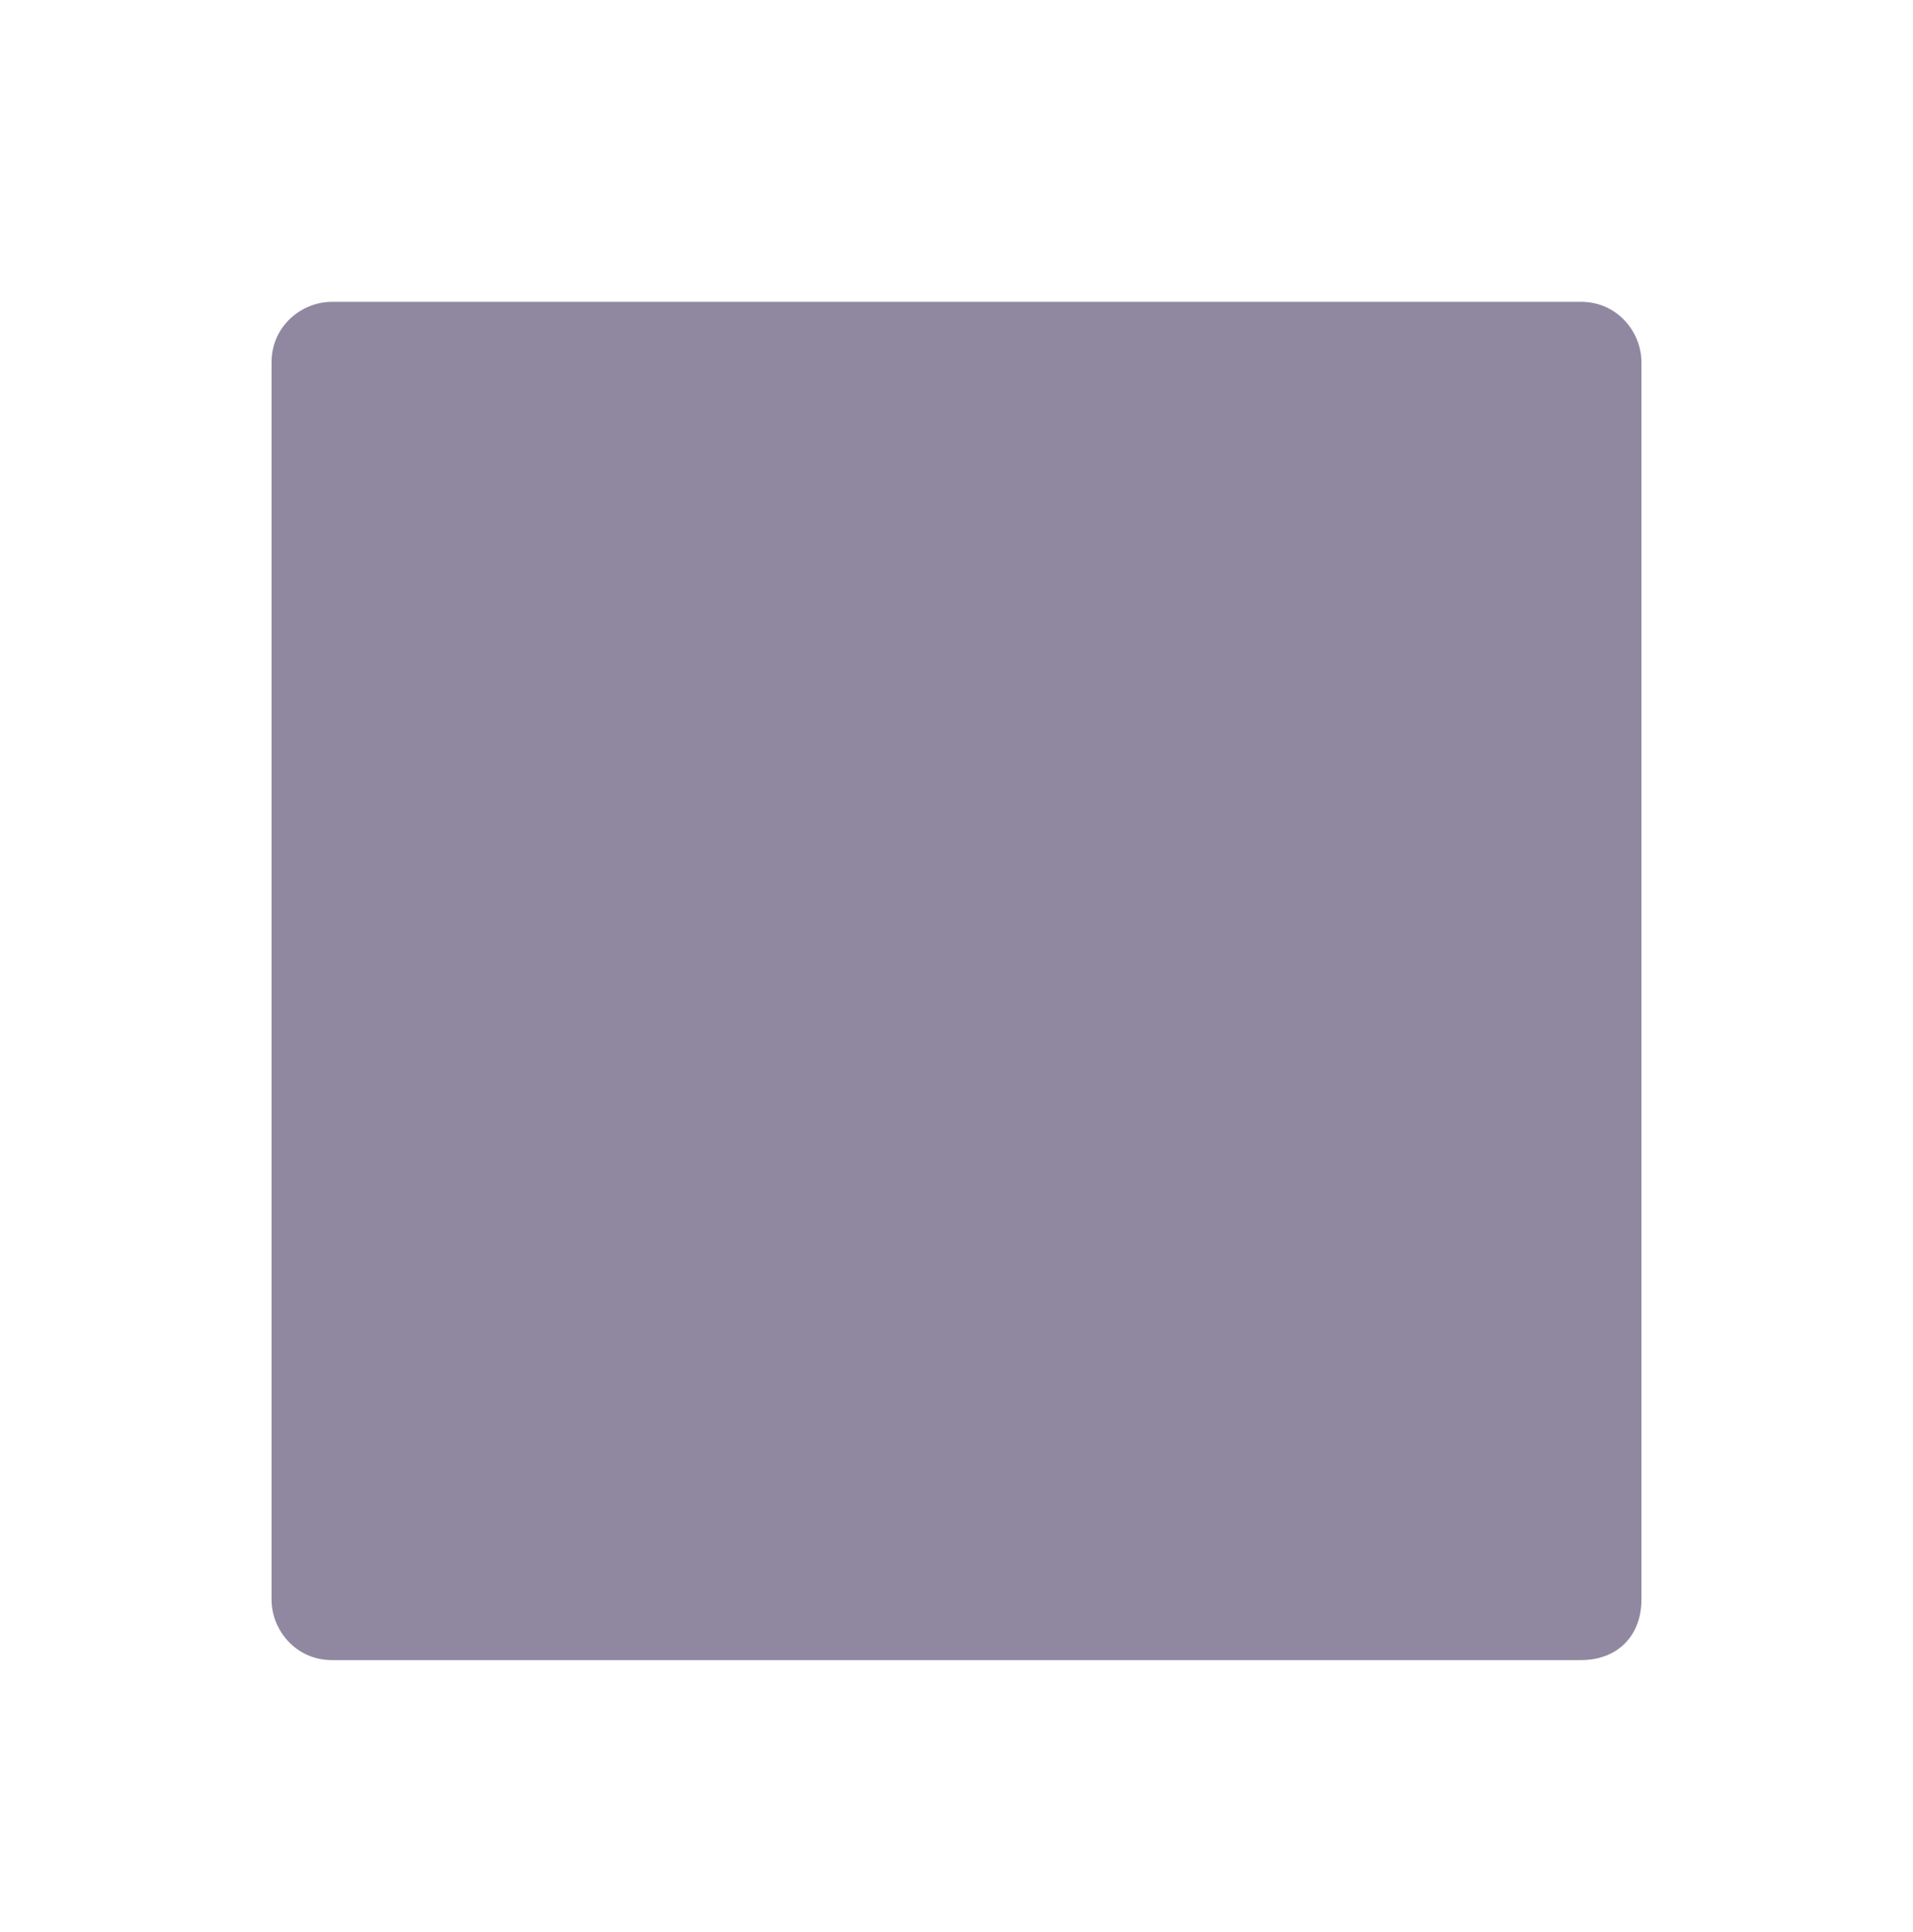 <?xml version="1.0" encoding="utf-8"?>
<!-- Generator: Adobe Illustrator 27.8.1, SVG Export Plug-In . SVG Version: 6.00 Build 0)  -->
<svg version="1.1" id="Layer_1" xmlns="http://www.w3.org/2000/svg" xmlns:xlink="http://www.w3.org/1999/xlink" x="0px" y="0px"
	 viewBox="0 0 31.7 32" style="enable-background:new 0 0 31.7 32;" xml:space="preserve">
<style type="text/css">
	.st0{fill:#9088A0;}
</style>
<path class="st0" d="M26.2,27.5H5.5c-0.6,0-1-0.5-1-1V6c0-0.6,0.5-1,1-1h20.7c0.6,0,1,0.5,1,1v20.5C27.2,27.1,26.8,27.5,26.2,27.5z"
	/>
</svg>
